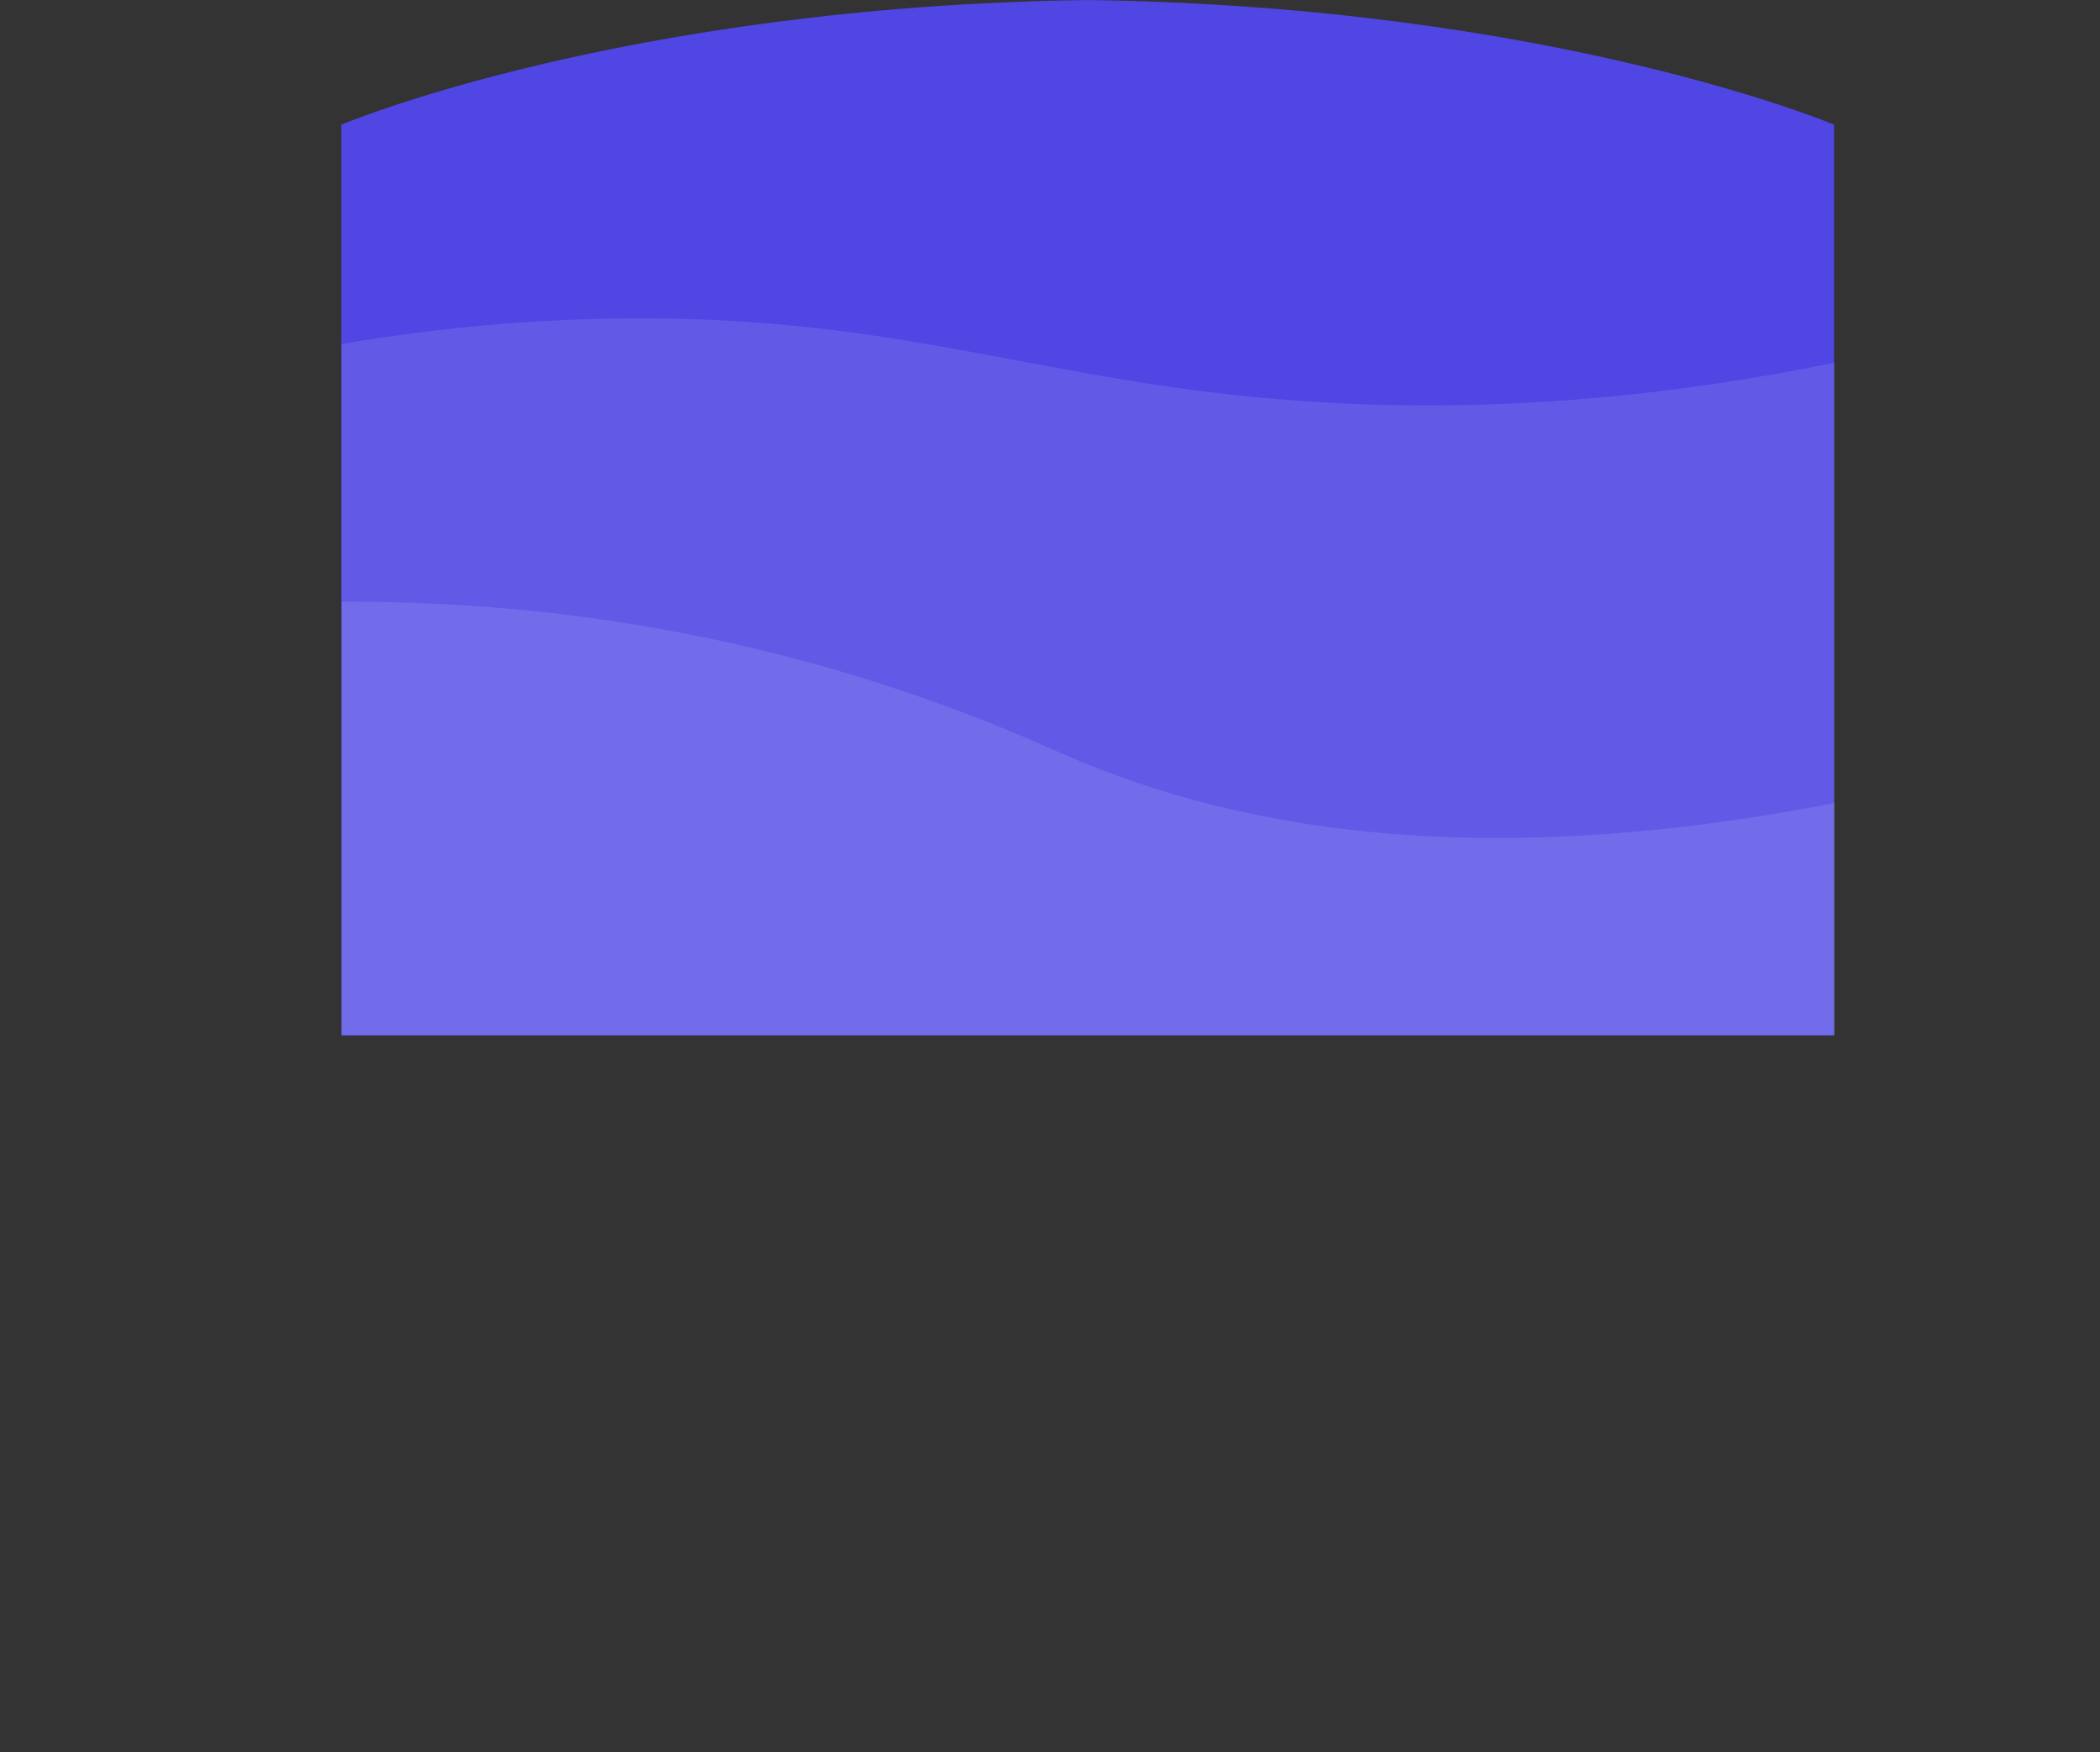 <svg xmlns="http://www.w3.org/2000/svg" xmlns:xlink="http://www.w3.org/1999/xlink" viewBox="0 0 2701 2254.21"><rect x="0" y="0" width="2701" height="2254.21" fill="#333333" stroke="none"/><defs><style>.cls-1{fill:none;}.cls-2{fill:#4f46e4;}.cls-3{clip-path:url(#clip-path);}.cls-4{fill:#fff;opacity:0.11;}</style><clipPath id="clip-path" transform="translate(439 -0.4)"><path class="cls-1" d="M961.33,0V0h-1.85V0C360.44,8.32.41,160.4.41,160.4V1332h1920V160.4S1560.38,8.32,961.33,0Z"/></clipPath></defs><g id="Layer_2" data-name="Layer 2"><g id="Layer_1-2" data-name="Layer 1"><path class="cls-2" d="M960.93.43v0h-1.86v0C360,8.72,0,160.79,0,160.79V1332.4H1920V160.79S1560,8.72,960.93.43Z" transform="translate(439 -0.4)"/><g class="cls-3"><path class="cls-4" d="M-362.75,535.36c159-53.91,403.07-118.94,704.14-125,345-6.93,524.51,68.41,814.95,99,253.46,26.7,625.17,22.86,1105.66-133l-42.89,1047-2658.11-26Q-400.87,966.37-362.75,535.36Z" transform="translate(439 -0.4)"/><path class="cls-4" d="M-80,776.36c214.22-8.31,527.53,7.67,878,140,76.16,28.76,112.33,47.25,161,67,224.8,91.23,580,154,1142,9,94.09,225.35,184.19,552.79,43,809-366.49,665.06-2139.73,575-2428-118C-321.7,1592.73-413.85,1299.84-80,776.36Z" transform="translate(439 -0.4)"/></g></g></g></svg>